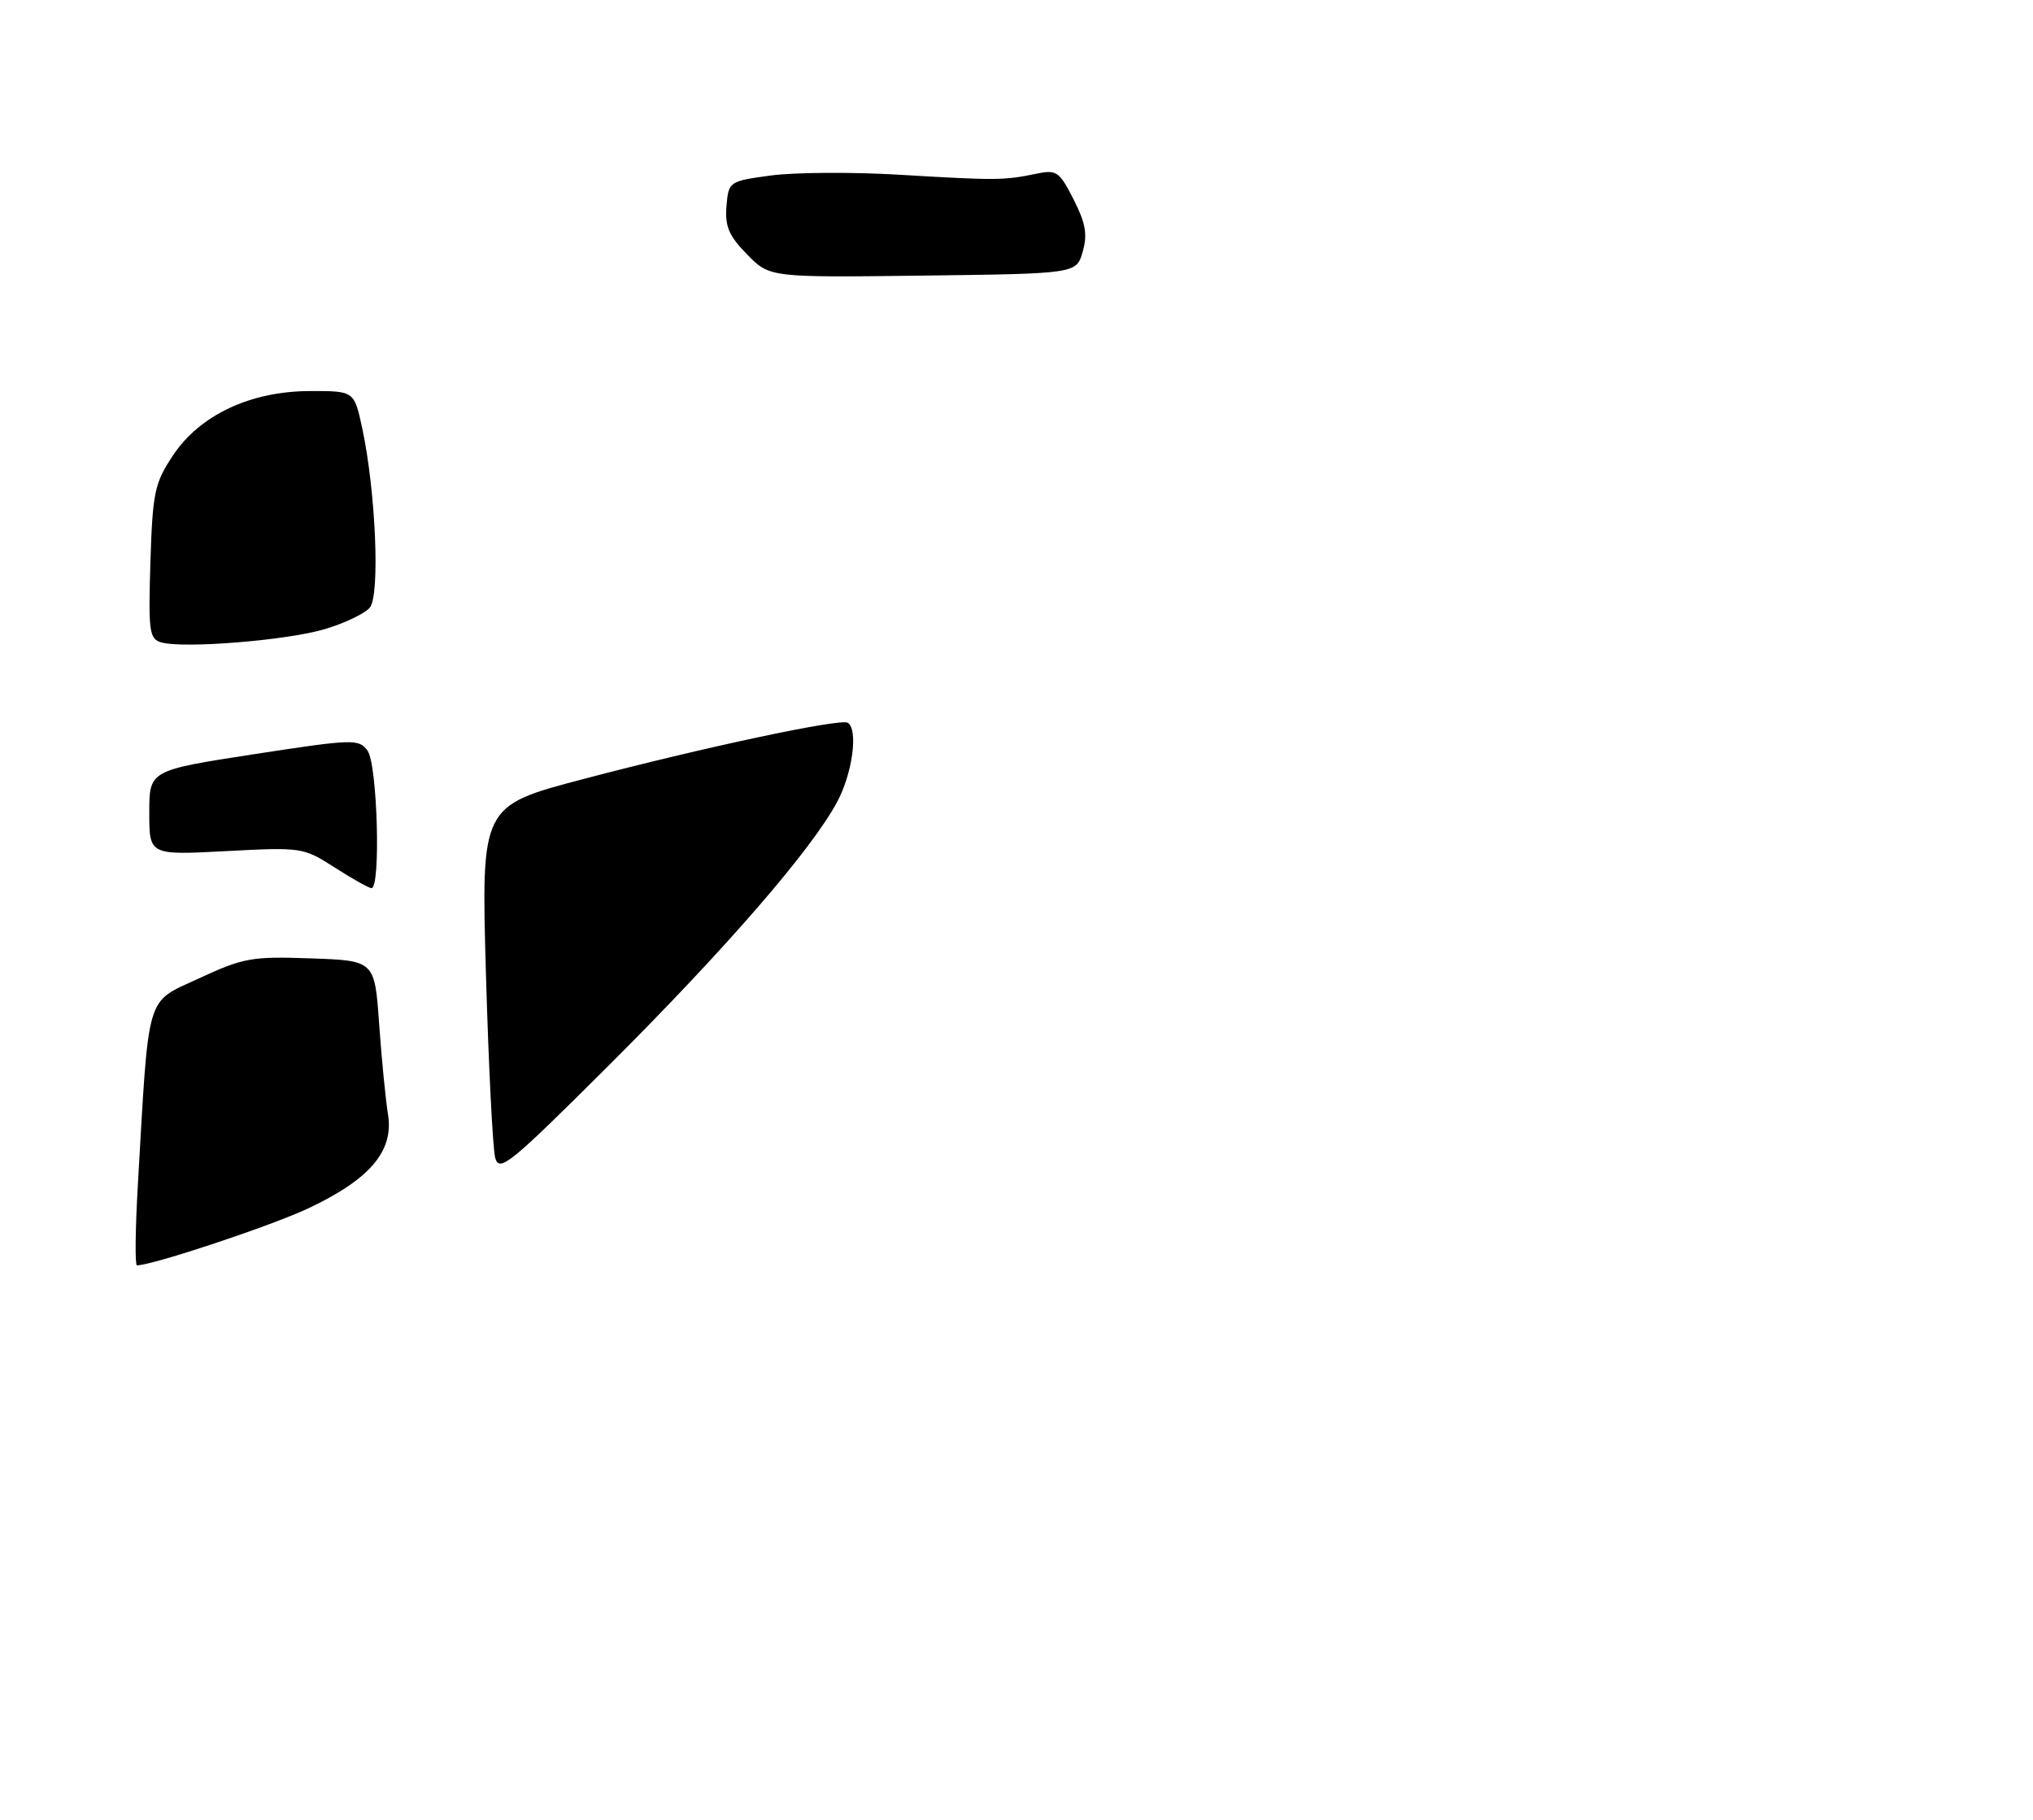 <?xml version="1.0" encoding="UTF-8" standalone="no"?>
<!DOCTYPE svg PUBLIC "-//W3C//DTD SVG 1.1//EN" "http://www.w3.org/Graphics/SVG/1.1/DTD/svg11.dtd" >
<svg xmlns="http://www.w3.org/2000/svg" xmlns:xlink="http://www.w3.org/1999/xlink" version="1.1" viewBox="0 0 286 256">
 <g >
 <path fill="currentColor"
d=" M 152.31 35.41 C 153.01 32.98 152.73 31.40 151.03 28.05 C 149.00 24.07 148.65 23.84 145.68 24.46 C 141.25 25.38 140.06 25.39 126.50 24.58 C 119.90 24.19 111.80 24.24 108.50 24.68 C 102.54 25.49 102.50 25.52 102.20 29.01 C 101.97 31.84 102.53 33.17 105.09 35.78 C 108.27 39.04 108.27 39.04 129.85 38.77 C 151.43 38.50 151.43 38.50 152.31 35.41 Z  M 19.39 166.75 C 20.98 139.23 20.41 141.15 28.00 137.63 C 34.23 134.74 35.42 134.52 43.72 134.82 C 52.71 135.13 52.71 135.13 53.34 144.08 C 53.69 149.00 54.25 154.73 54.59 156.82 C 55.40 161.93 52.04 165.89 43.42 169.96 C 38.20 172.43 21.46 178.00 19.26 178.00 C 18.98 178.00 19.03 172.94 19.39 166.75 Z  M 69.66 162.85 C 69.32 161.56 68.73 149.90 68.36 136.94 C 67.69 113.37 67.69 113.37 82.03 109.60 C 98.94 105.14 118.19 101.05 119.25 101.67 C 120.77 102.57 119.93 108.81 117.75 112.85 C 114.09 119.63 102.10 133.46 85.67 149.85 C 71.67 163.81 70.23 164.98 69.66 162.85 Z  M 47.06 122.02 C 42.69 119.21 42.43 119.17 31.81 119.73 C 21.00 120.30 21.00 120.30 21.00 114.33 C 21.00 108.37 21.00 108.37 35.71 106.10 C 49.73 103.95 50.47 103.92 51.71 105.61 C 53.10 107.52 53.59 125.05 52.25 124.94 C 51.84 124.90 49.50 123.59 47.06 122.02 Z  M 22.66 90.36 C 21.00 89.87 20.86 88.80 21.16 79.08 C 21.47 69.28 21.74 67.98 24.31 64.10 C 28.11 58.37 35.24 55.02 43.67 55.01 C 49.83 55.00 49.83 55.00 50.96 60.25 C 52.86 69.12 53.48 83.71 52.03 85.47 C 51.33 86.31 48.47 87.68 45.66 88.51 C 40.29 90.10 25.78 91.27 22.66 90.36 Z "/>
</g>
</svg>